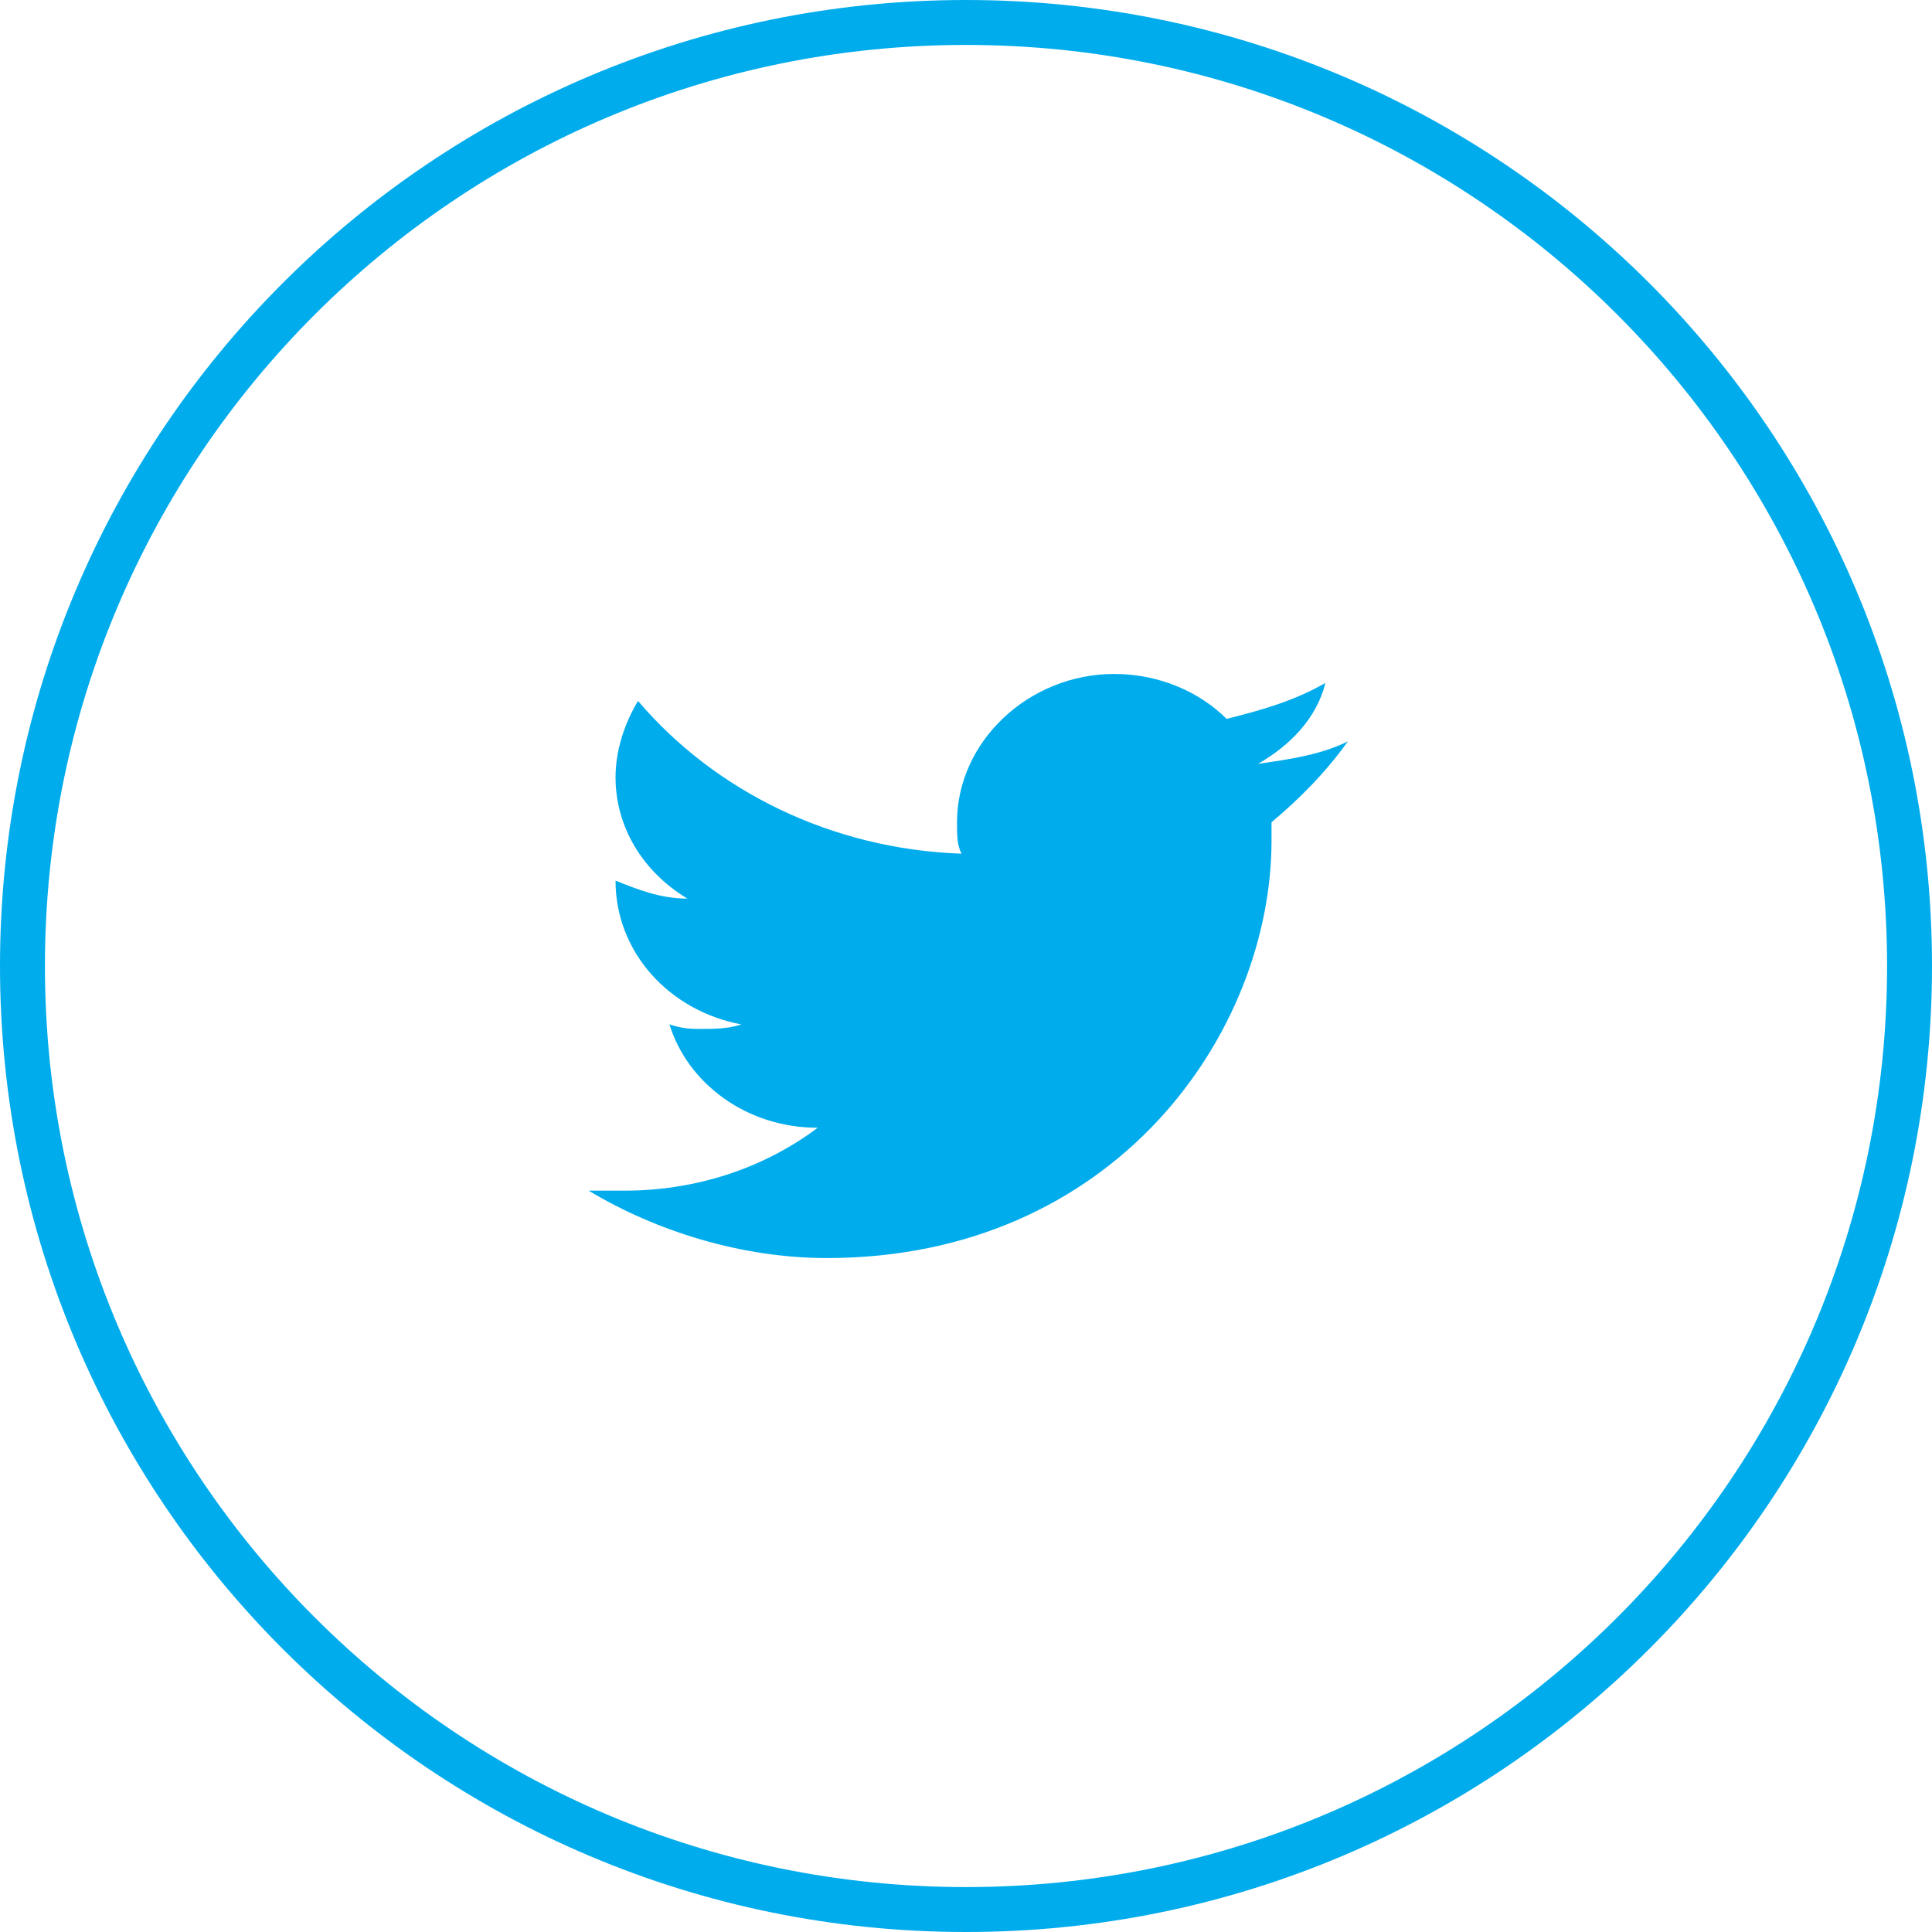 <?xml version="1.0" encoding="utf-8"?>
<!-- Generator: Adobe Illustrator 21.1.0, SVG Export Plug-In . SVG Version: 6.00 Build 0)  -->
<svg version="1.1" id="Слой_1" xmlns="http://www.w3.org/2000/svg" xmlns:xlink="http://www.w3.org/1999/xlink" x="0px" y="0px"
	 viewBox="0 0 43 43" style="enable-background:new 0 0 43 43;" xml:space="preserve">
<style type="text/css">
	.st0{fill:none;stroke:#00ACEC;}
	.st1{fill:#00ACEC;}
</style>
<path class="st0" d="M21.5,0.5c11.6,0,21,9.4,21,21s-9.4,21-21,21s-21-9.4-21-21S9.9,0.5,21.5,0.5z"/>
<path class="st1" d="M30,16.5c-0.6,0.3-1.3,0.4-2,0.5c0.7-0.4,1.3-1,1.5-1.8c-0.7,0.4-1.4,0.6-2.2,0.8c-0.6-0.6-1.5-1-2.5-1
	c-1.9,0-3.5,1.5-3.5,3.3c0,0.3,0,0.5,0.1,0.7c-2.9-0.1-5.5-1.4-7.2-3.4c-0.3,0.5-0.5,1.1-0.5,1.7c0,1.1,0.6,2.1,1.6,2.7
	c-0.6,0-1.1-0.2-1.6-0.4v0c0,1.6,1.2,2.9,2.8,3.2c-0.3,0.1-0.6,0.1-0.9,0.1c-0.2,0-0.4,0-0.7-0.1c0.4,1.3,1.7,2.3,3.3,2.3
	c-1.2,0.9-2.7,1.4-4.3,1.4c-0.3,0-0.6,0-0.8,0c1.5,0.9,3.4,1.5,5.3,1.5c6.4,0,9.9-5,9.9-9.3c0-0.1,0-0.3,0-0.4
	C28.9,17.8,29.5,17.2,30,16.5"/>
</svg>
